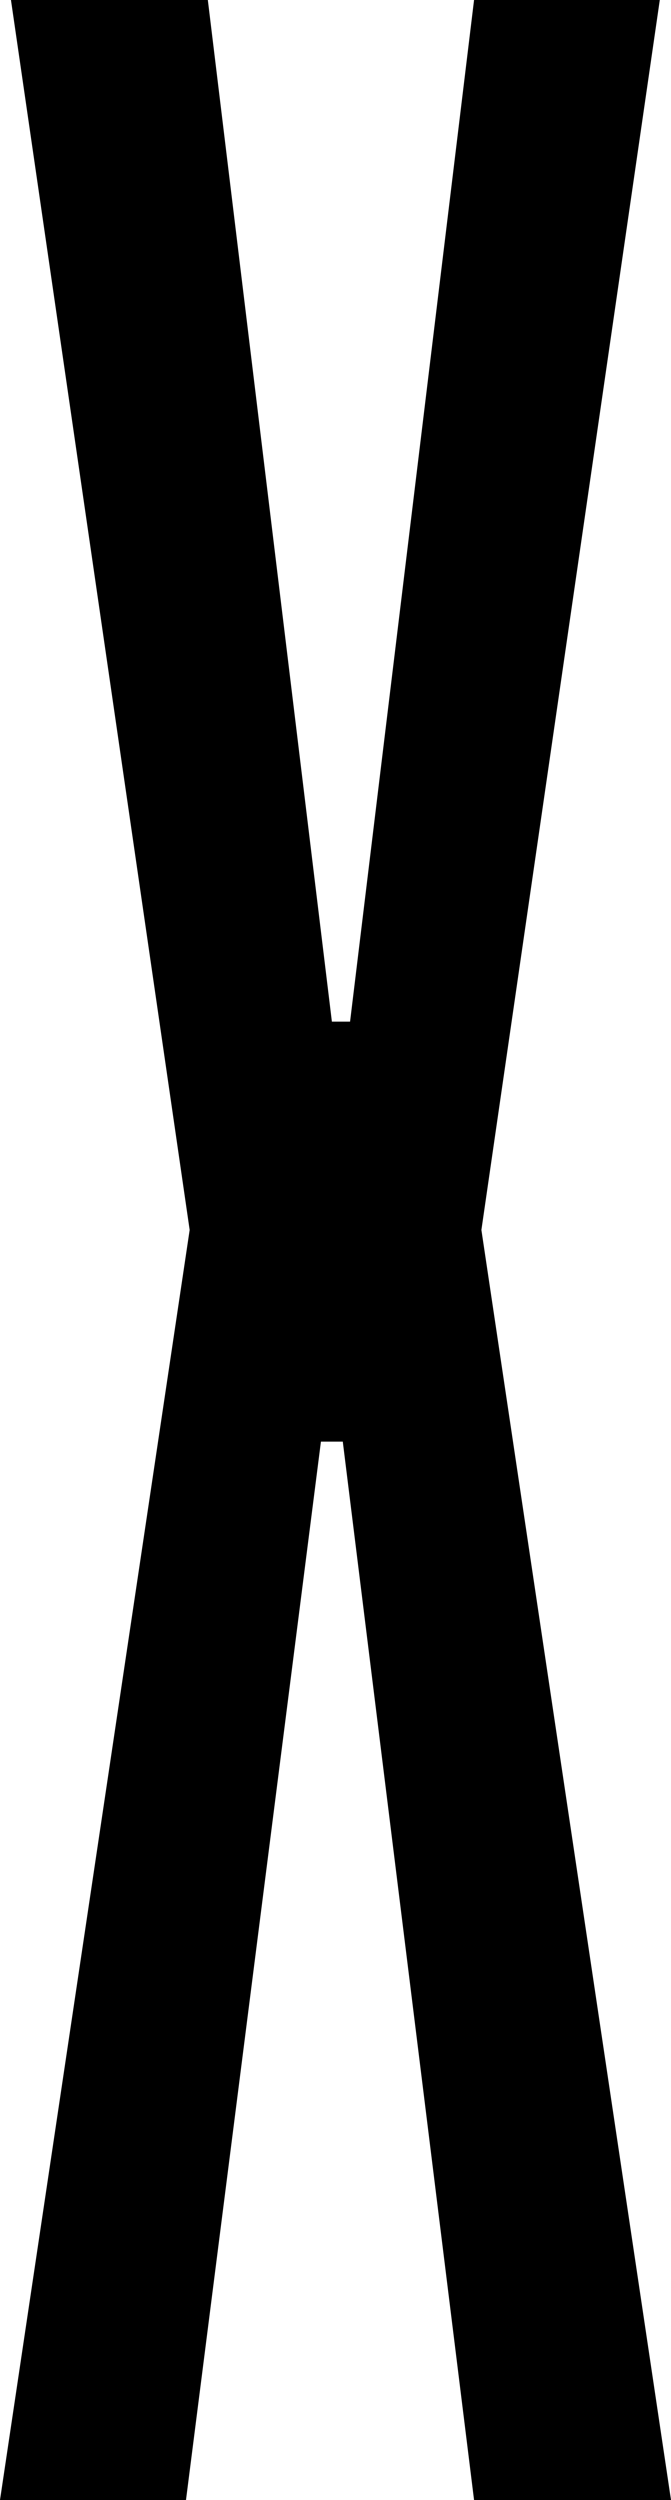 <svg xmlns="http://www.w3.org/2000/svg" width="10.78" height="40.132" viewBox="0 0 10.78 40.132">
  <path d="M10.78,40.132H7.616L5.507,23.142H5.156L2.988,40.132H0L3.047,19.744.176,0H3.339L5.332,16.4h.292L7.616,0H10.6L7.734,19.744Z"/>
</svg>
